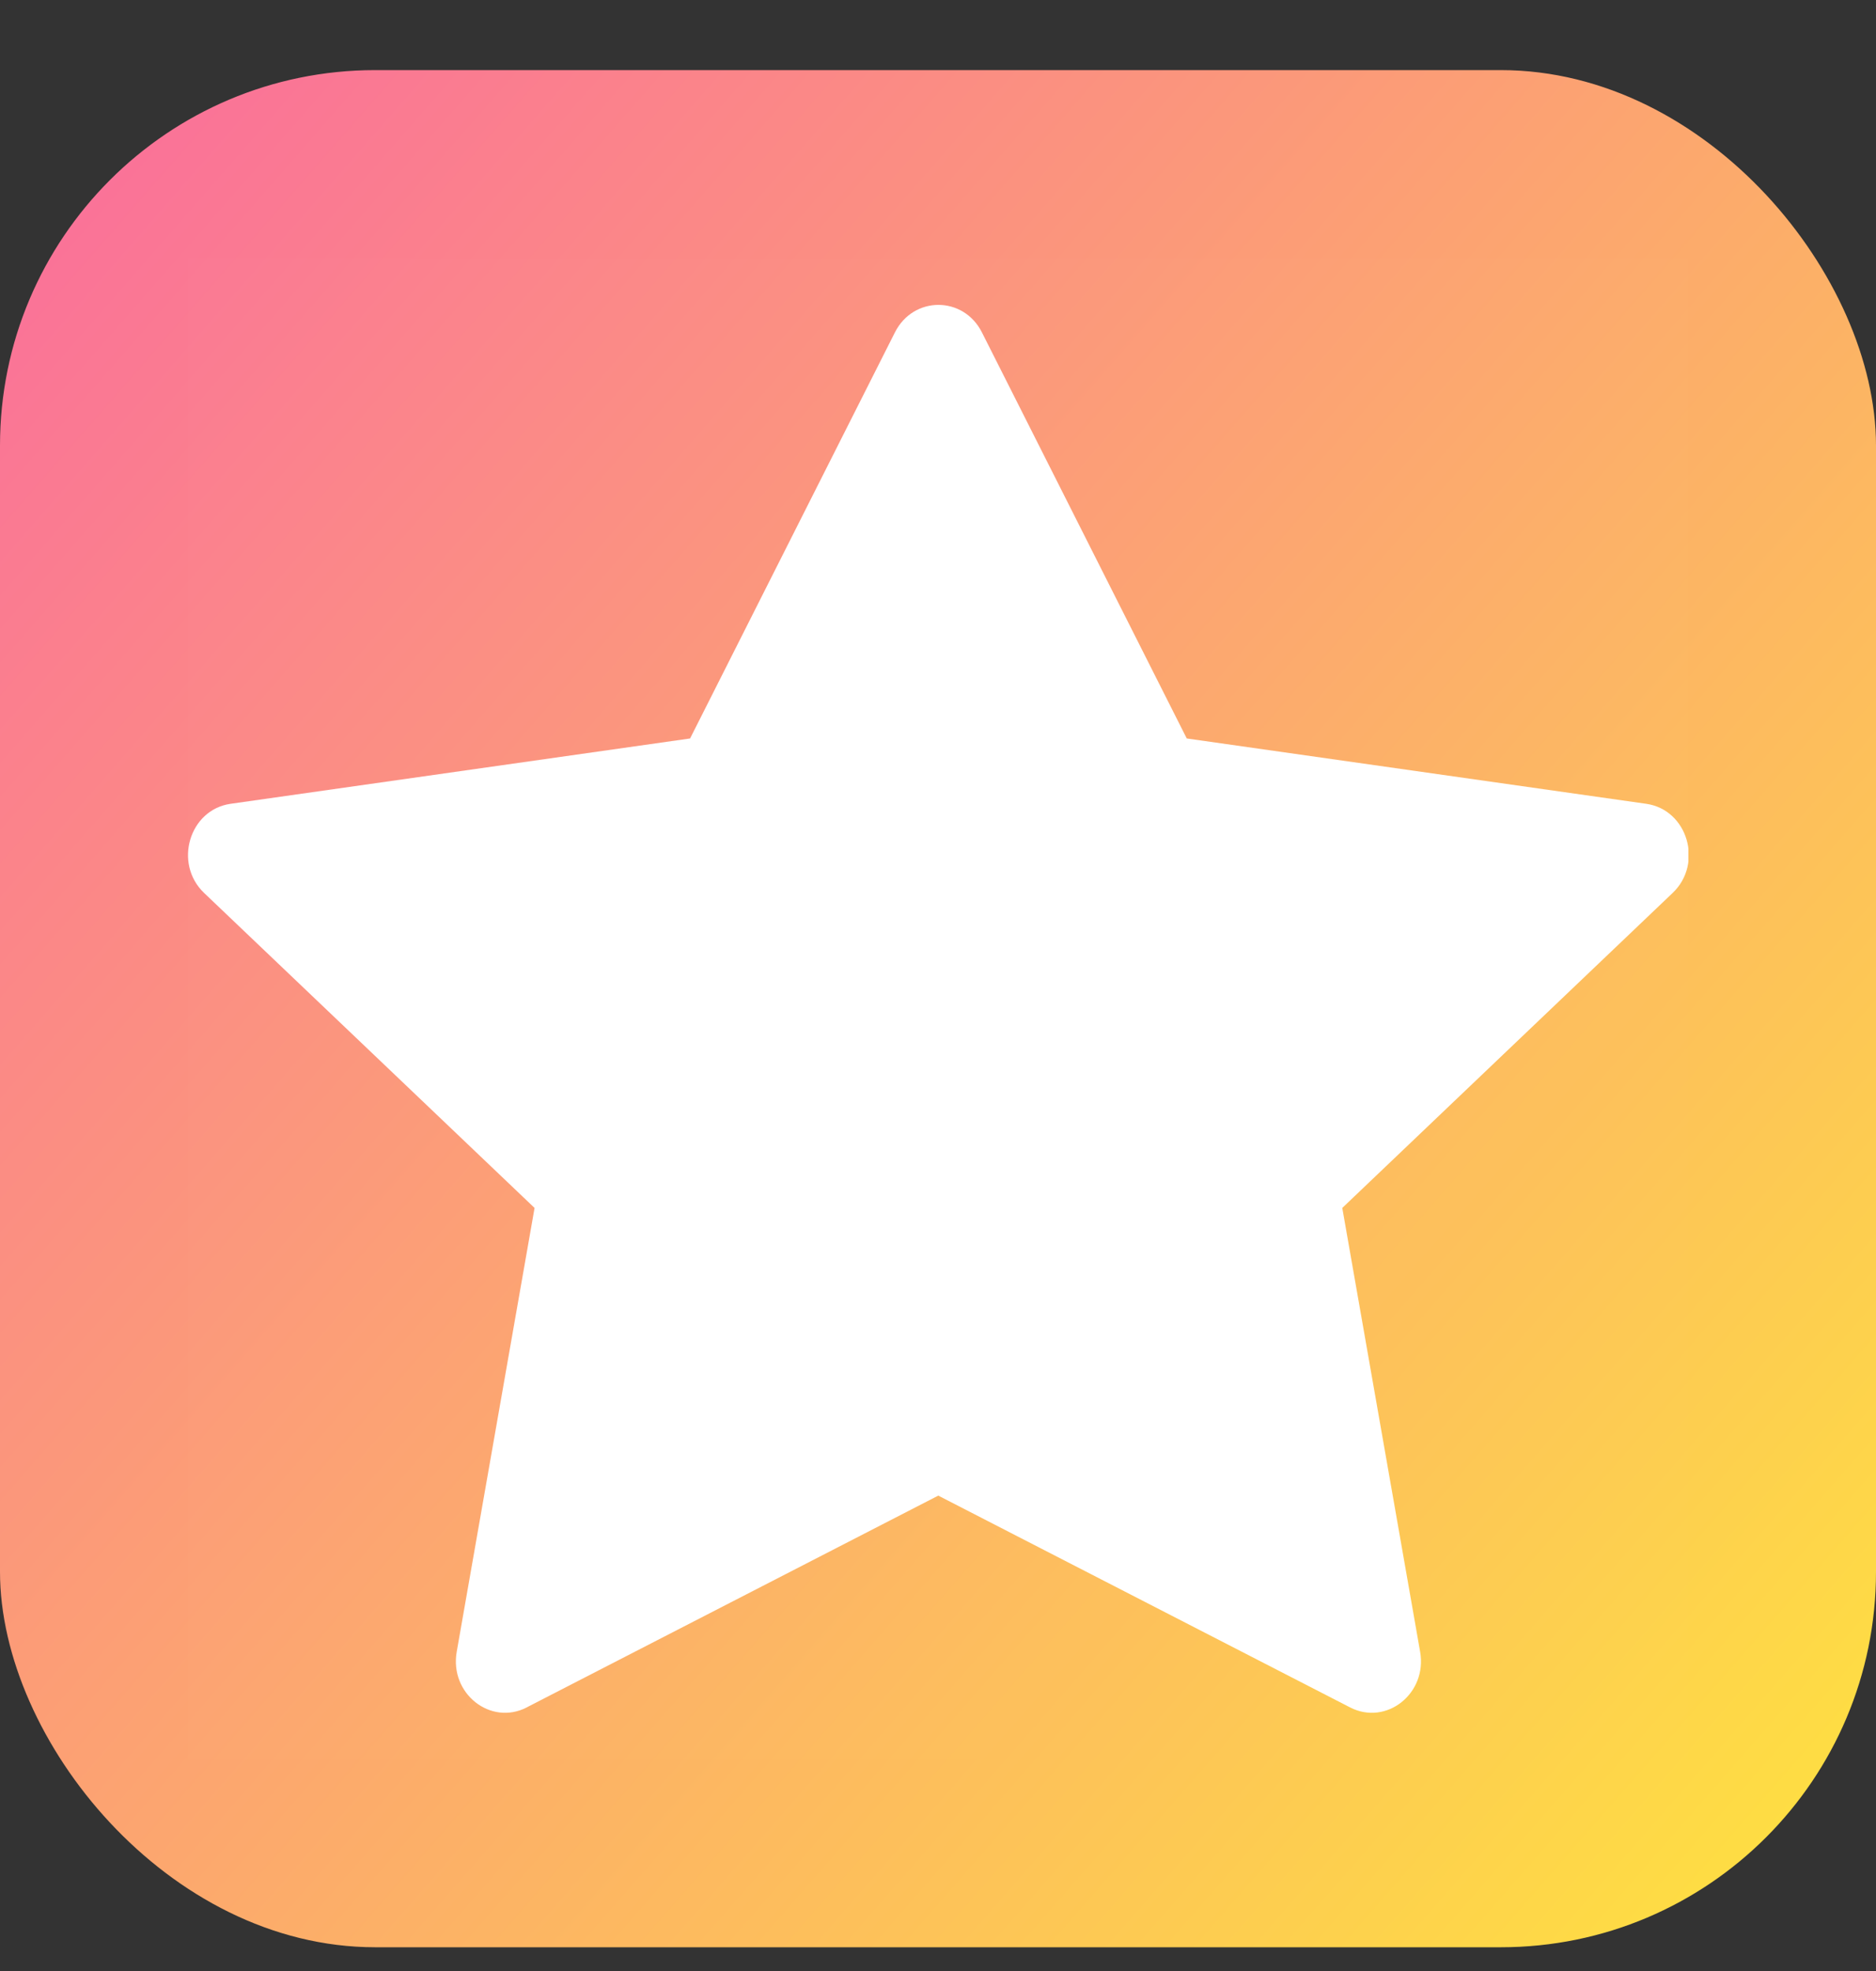 <svg width="20" height="21" viewBox="0 0 20 21" fill="none" xmlns="http://www.w3.org/2000/svg">
<rect x="0" y="0" width="20" height="21" fill="#333333" stroke="none"/>
<rect y="0.747" width="20" height="20" rx="4" fill="url(#paint0_linear_2382_48292)"/>
<g clip-path="url(#clip0_2382_48292)">
<rect width="16" height="16" transform="translate(2 2.747)" fill="white" fill-opacity="0.01"/>
<path d="M5.615 18.192C5.229 18.39 4.791 18.043 4.869 17.599L5.699 12.87L2.176 9.514C1.847 9.2 2.018 8.626 2.459 8.564L7.357 7.868L9.541 3.541C9.738 3.151 10.271 3.151 10.468 3.541L12.652 7.868L17.55 8.564C17.991 8.626 18.162 9.2 17.832 9.514L14.31 12.87L15.14 17.599C15.218 18.043 14.78 18.39 14.394 18.192L10.003 15.935L5.614 18.192H5.615Z" fill="white"/>
</g>
<defs>
<linearGradient id="paint0_linear_2382_48292" x1="0" y1="2.247" x2="20" y2="19.747" gradientUnits="userSpaceOnUse">
<stop stop-color="#FA709A"/>
<stop offset="1" stop-color="#FEE140"/>
</linearGradient>
<clipPath id="clip0_2382_48292">
<rect width="16" height="16" fill="white" transform="translate(2 2.747)"/>
</clipPath>
</defs>
</svg>
